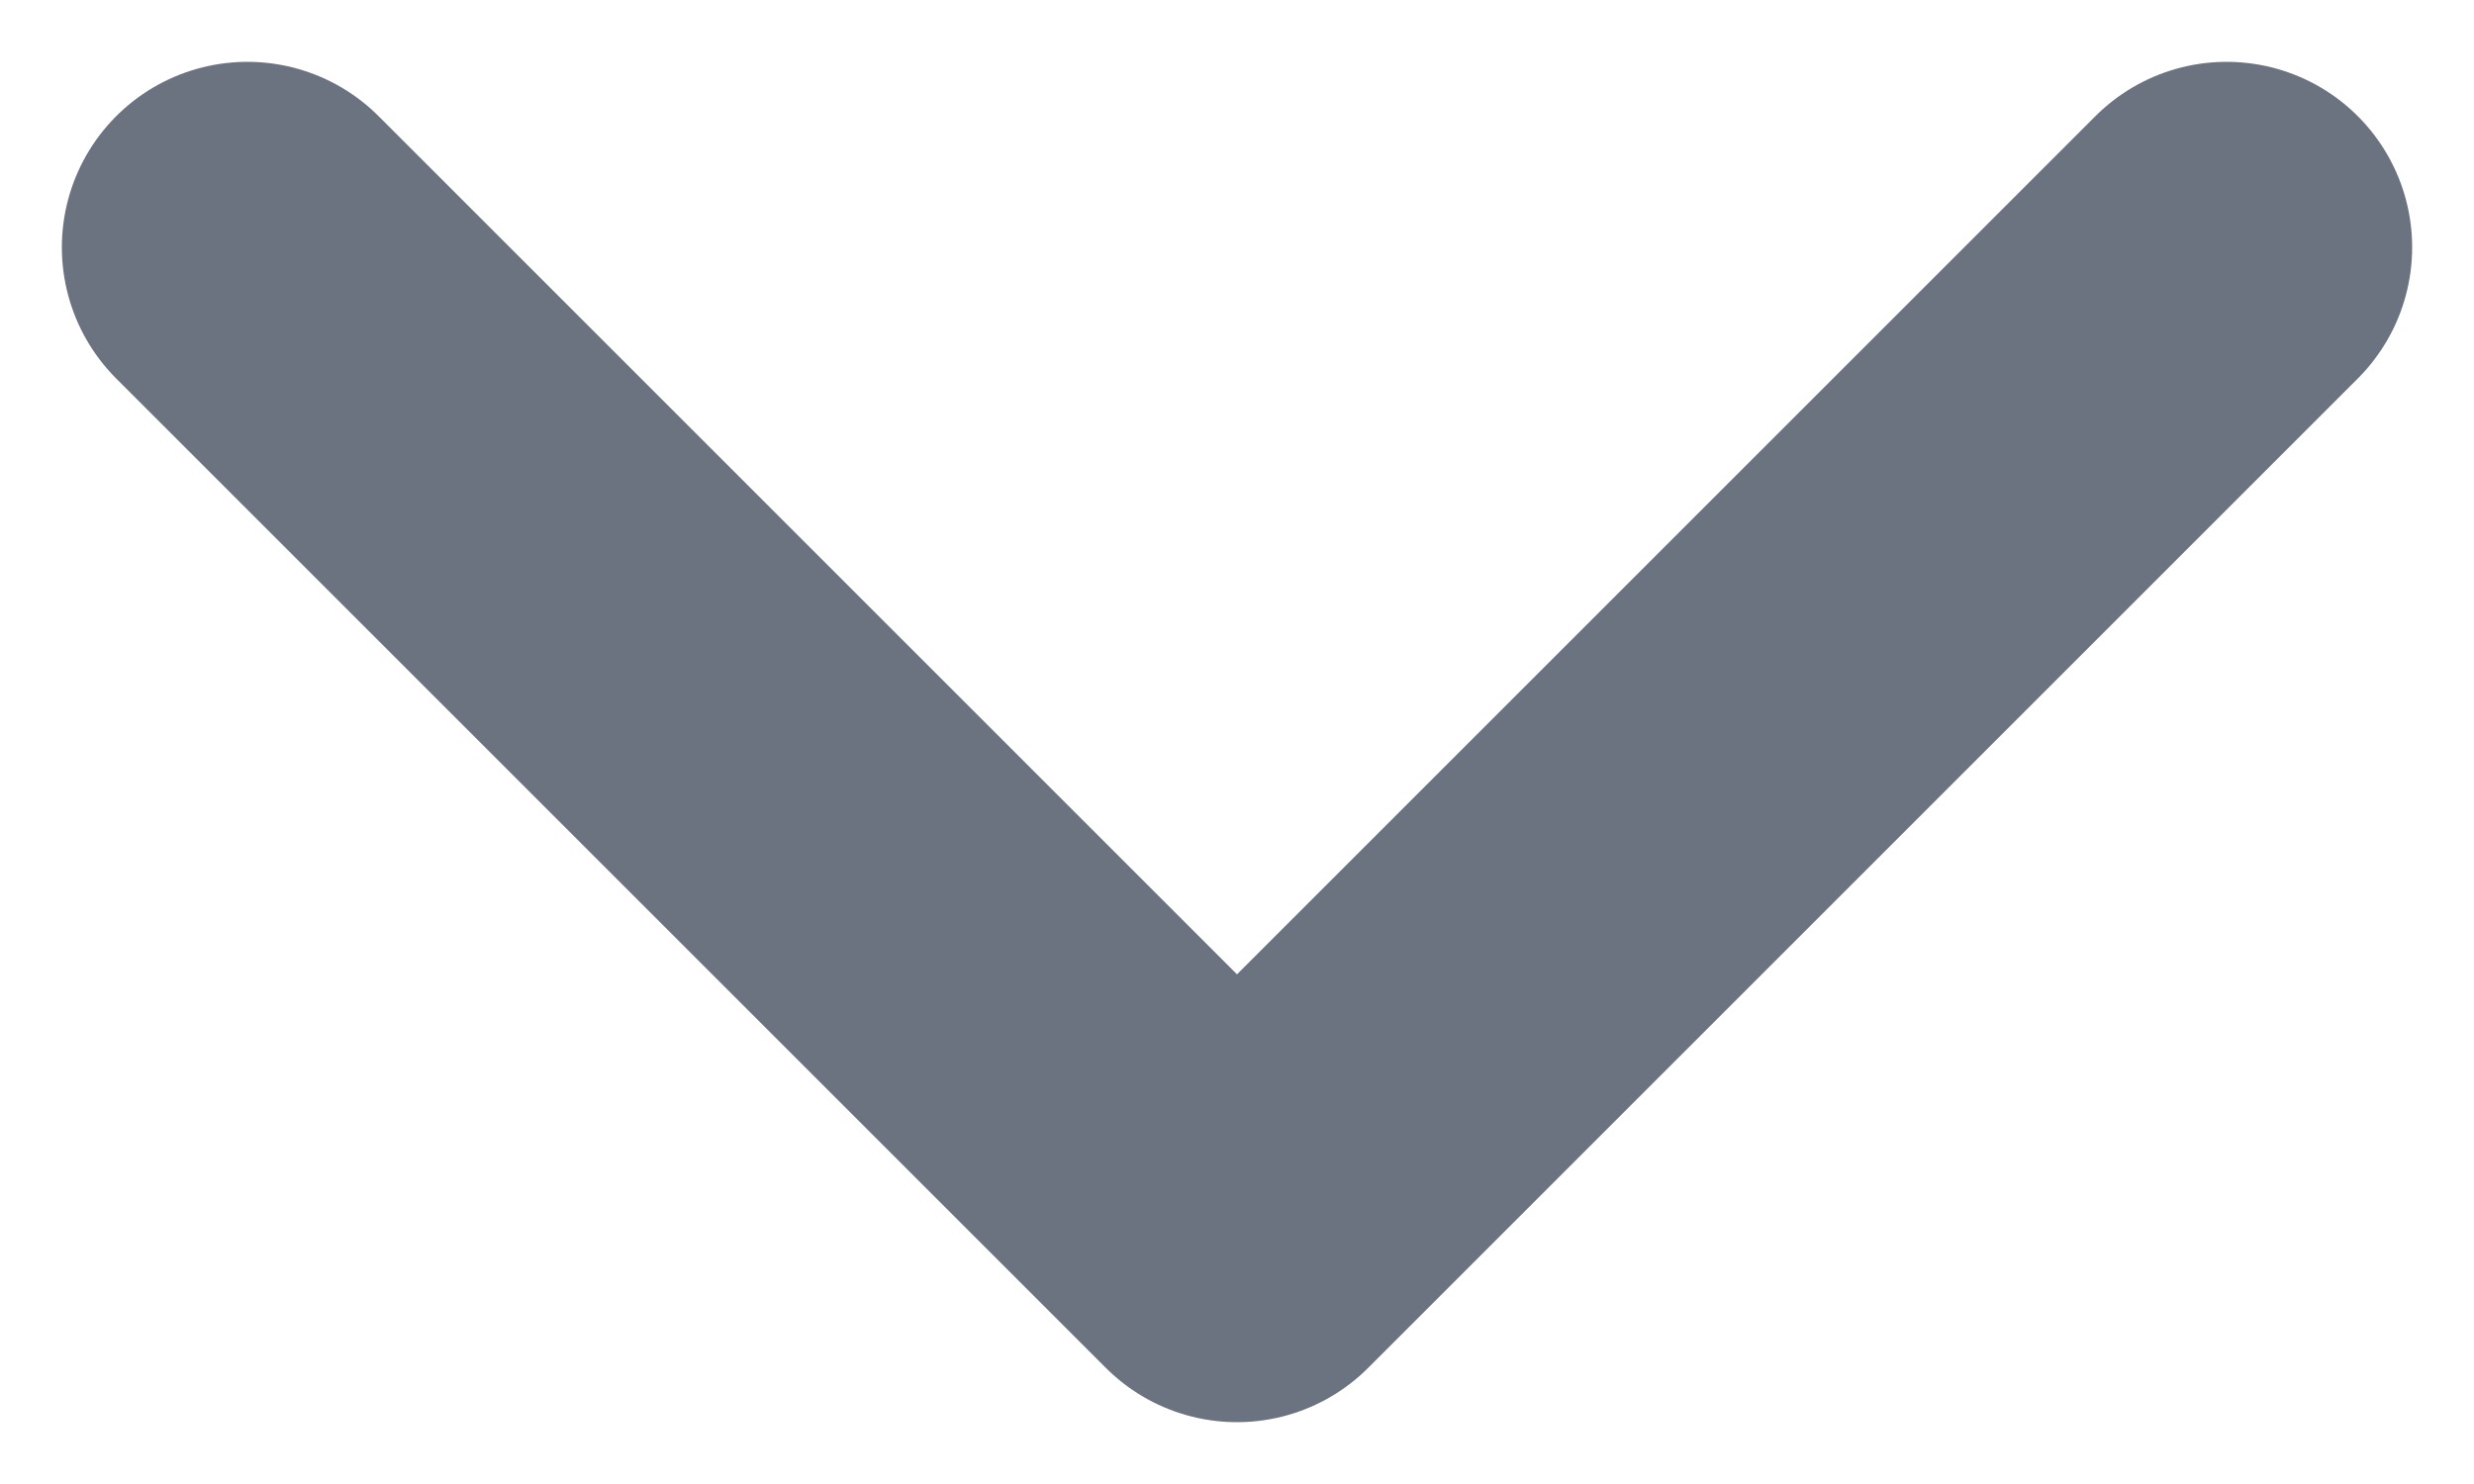 <svg width="10" height="6" viewBox="0 0 10 6" fill="none" xmlns="http://www.w3.org/2000/svg">
<path d="M1 1L5 5L9 1" stroke="#6B7280" stroke-width="1.5" stroke-linecap="round" stroke-linejoin="round"/>
</svg>
